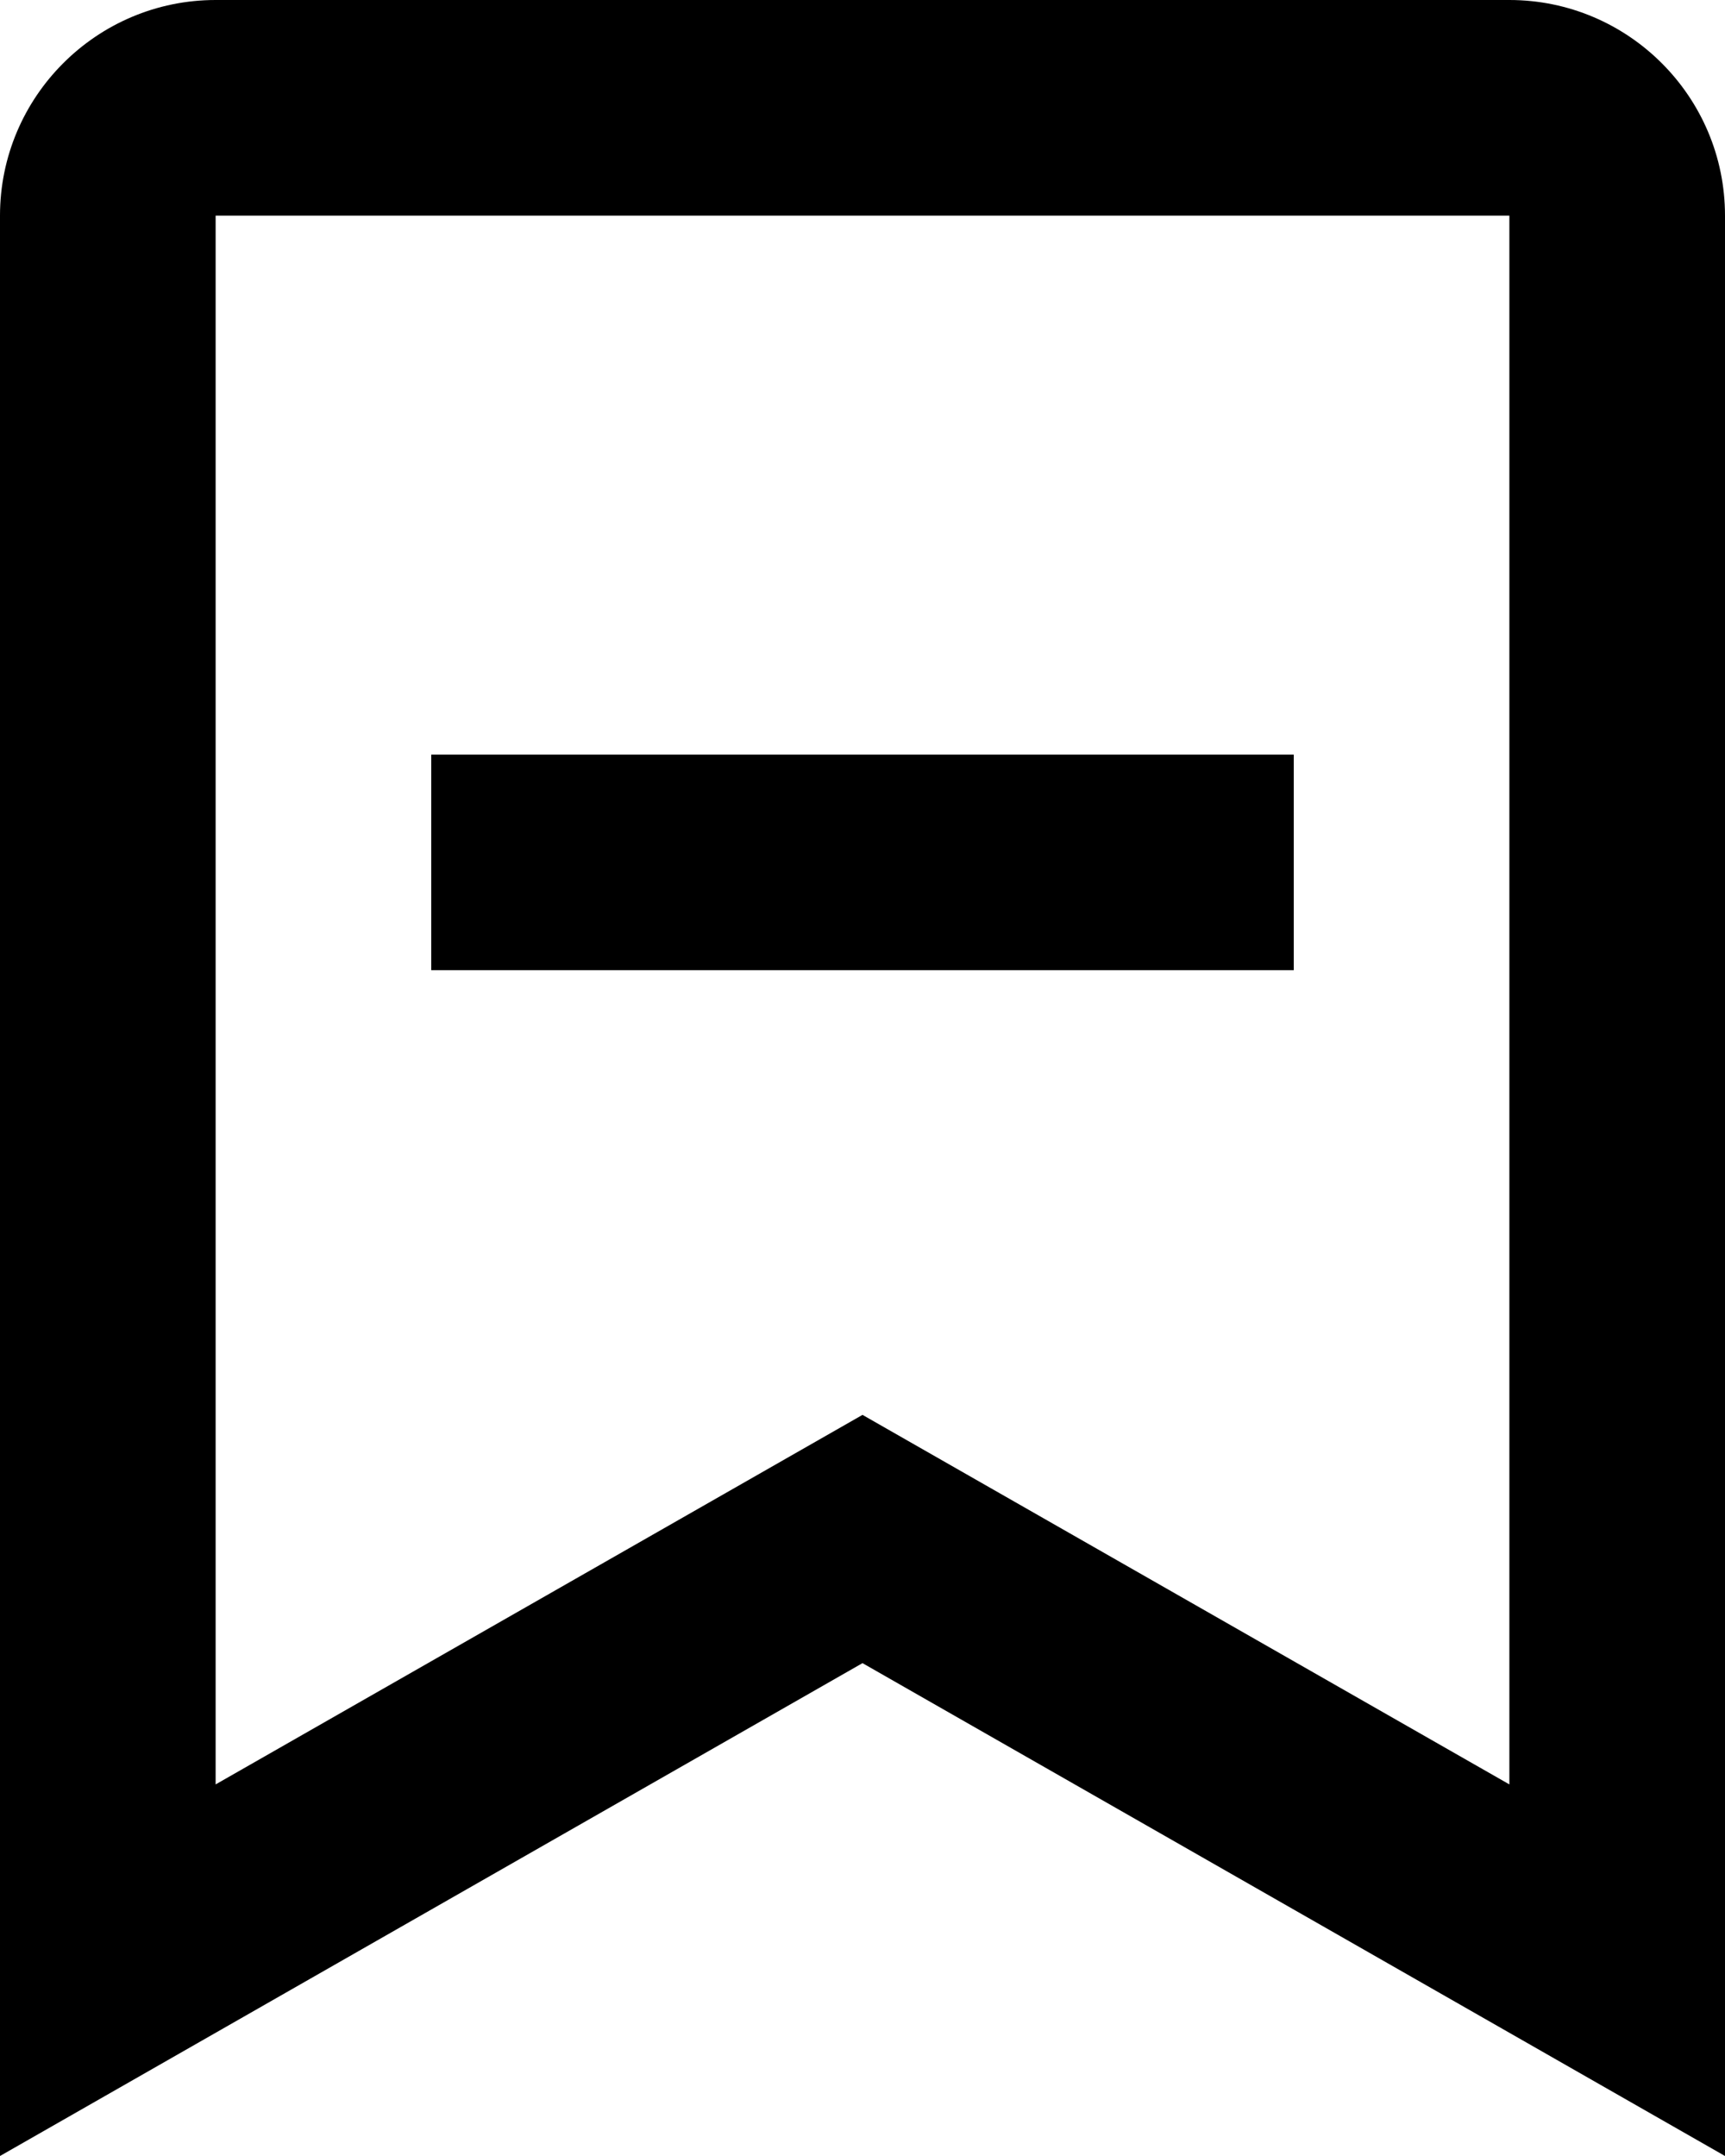 <svg width="16" height="20" viewBox="0 0 16 20" fill="none" xmlns="http://www.w3.org/2000/svg">
<path d="M4 7H12V9H4V7Z" fill="black"/>
<path d="M16 20V8V7.276V2C16 0.897 15.103 0 14 0H2C0.897 0 0 0.897 0 2V7.276V8V20L8 15.428L16 20ZM2 8V7.276V2H14V7.276V8V16.553L8 13.125L2 16.553V8Z" fill="black"/>
</svg>
